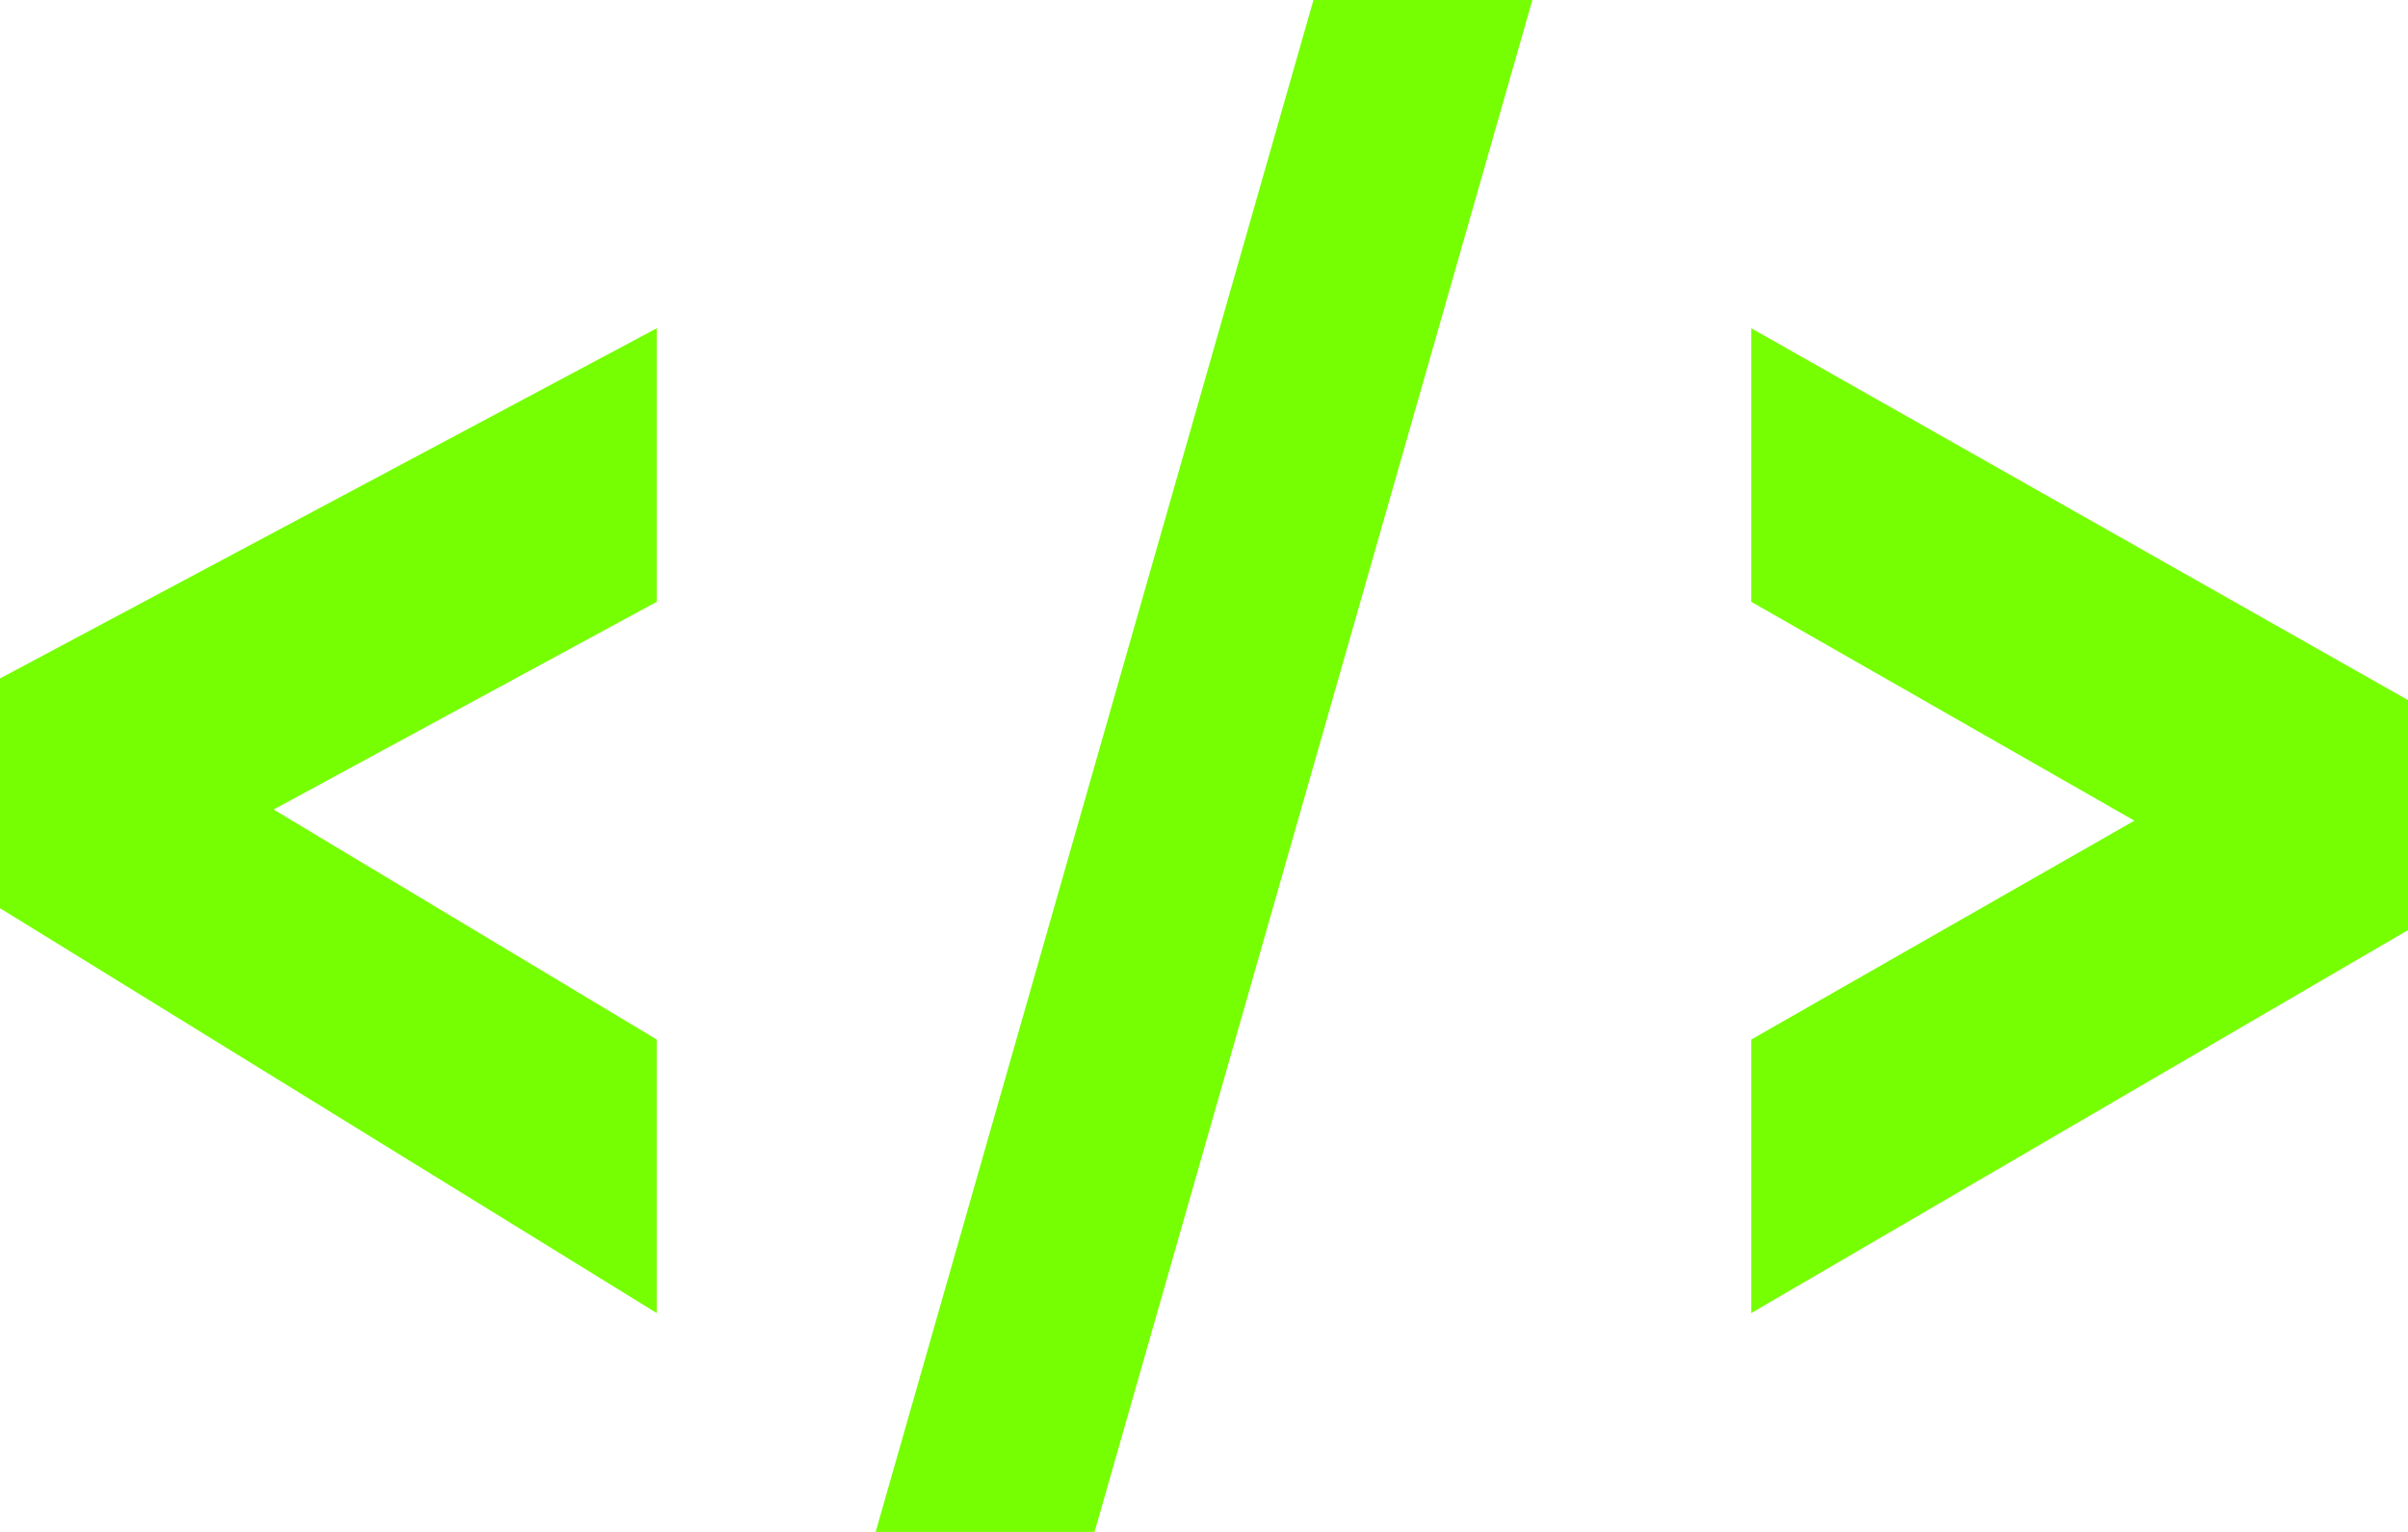 <?xml version="1.0" standalone="no"?><!-- Generator: Gravit.io --><svg xmlns="http://www.w3.org/2000/svg" xmlns:xlink="http://www.w3.org/1999/xlink" style="isolation:isolate" viewBox="523.75 322.5 71.5 45.5"><path d=" M 531.875 346.544 L 543.25 353.375 L 543.25 361.5 L 523.75 349.475 L 523.75 342.65 L 543.25 332.25 L 543.25 340.375 L 531.875 346.544 Z  M 556.25 368 L 549.75 368 L 562.75 322.5 L 569.25 322.5 L 556.25 368 Z  M 587.125 346.875 L 575.75 340.375 L 575.75 332.25 L 595.25 343.294 L 595.25 350.125 L 575.75 361.5 L 575.75 353.375 L 587.125 346.875 Z " fill="rgb(118,255,3)"/></svg>